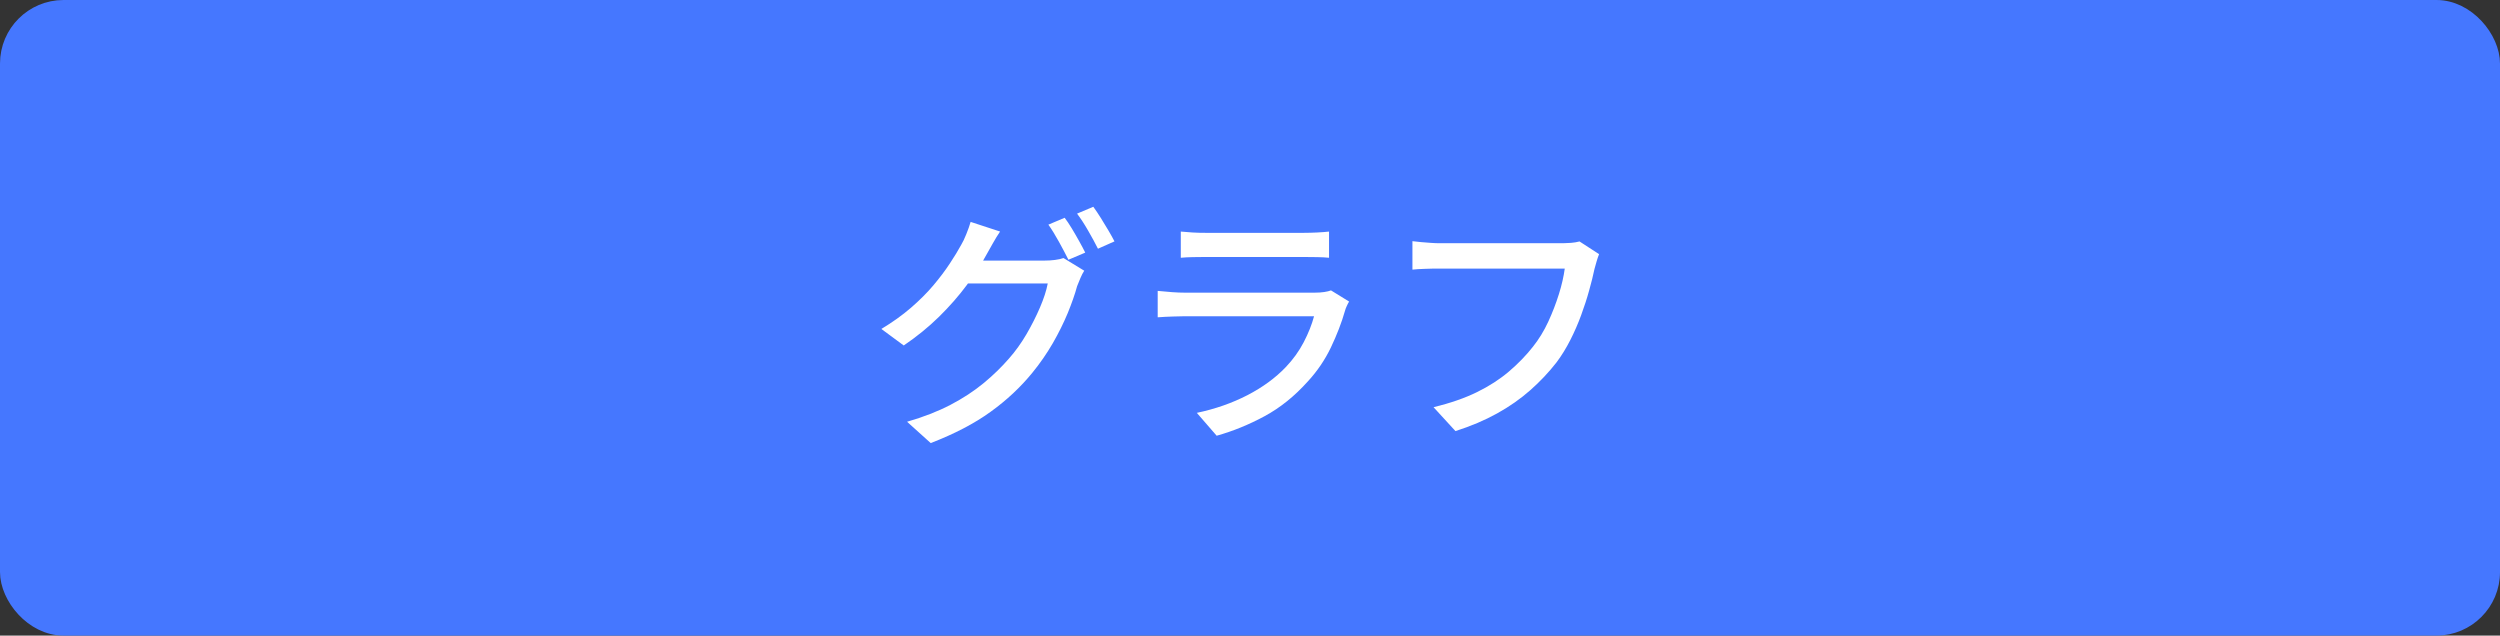 <?xml version="1.0" encoding="UTF-8"?><svg id="_レイヤー_2" xmlns="http://www.w3.org/2000/svg" viewBox="0 0 354 90"><rect x="0" y="0" width="354" height="90" fill="#333333" stroke="none"/><defs><style>.cls-1{fill:#4577ff;stroke:#4577ff;stroke-miterlimit:10;stroke-width:2px;}.cls-2{fill:#fff;stroke-width:0px;}</style></defs><g id="_ツール"><rect class="cls-1" x="1" y="1" width="352" height="88" rx="8" ry="8"/><path class="cls-2" d="M141.61,32.79c-.36.53-.71,1.1-1.06,1.73-.35.62-.62,1.1-.81,1.44-.75,1.39-1.69,2.86-2.83,4.39-1.14,1.54-2.46,3.04-3.94,4.5-1.49,1.46-3.16,2.82-5,4.07l-3.17-2.34c1.56-.94,2.95-1.93,4.18-2.99,1.22-1.06,2.29-2.12,3.19-3.19.9-1.07,1.67-2.09,2.32-3.08.65-.98,1.19-1.87,1.62-2.66.22-.36.46-.86.72-1.51.26-.65.47-1.22.61-1.73l4.18,1.37ZM153.53,38.33c-.19.29-.37.64-.54,1.04-.17.41-.32.79-.47,1.15-.31,1.15-.76,2.42-1.33,3.82-.58,1.39-1.28,2.81-2.12,4.27-.84,1.45-1.8,2.84-2.88,4.16-1.66,2.04-3.63,3.89-5.92,5.54-2.29,1.66-5.12,3.13-8.48,4.43l-3.35-3.02c2.33-.67,4.37-1.47,6.14-2.39,1.76-.92,3.32-1.94,4.68-3.06,1.36-1.12,2.56-2.29,3.62-3.51.91-1.03,1.73-2.18,2.47-3.44.73-1.26,1.37-2.52,1.91-3.78.54-1.26.91-2.39,1.1-3.4h-12.82l1.37-3.24h10.98c.5,0,1-.03,1.48-.09.48-.06.89-.15,1.22-.27l2.95,1.8ZM150.76,30.84c.31.41.65.91,1.01,1.51.36.6.71,1.2,1.04,1.8.34.6.62,1.14.86,1.62l-2.38,1.01c-.36-.72-.8-1.56-1.33-2.52-.53-.96-1.03-1.78-1.51-2.45l2.3-.97ZM154.82,29.29c.33.46.69.98,1.06,1.58s.73,1.19,1.08,1.78c.35.59.63,1.1.85,1.53l-2.34,1.04c-.38-.77-.85-1.62-1.39-2.56-.54-.94-1.06-1.74-1.57-2.41l2.3-.97Z"/><path class="cls-2" d="M191.04,42.69c-.12.19-.23.41-.34.65-.11.24-.19.44-.23.61-.5,1.75-1.18,3.5-2.02,5.26-.84,1.75-1.93,3.36-3.28,4.82-1.85,2.06-3.88,3.7-6.1,4.9-2.22,1.2-4.48,2.12-6.79,2.77l-2.81-3.24c2.62-.55,5-1.39,7.16-2.5,2.16-1.12,3.97-2.44,5.44-3.98,1.03-1.08,1.88-2.26,2.54-3.53.66-1.27,1.15-2.5,1.46-3.67h-18.32c-.43,0-1,.01-1.71.04-.71.02-1.41.06-2.11.11v-3.74c.72.07,1.4.13,2.05.18.65.05,1.24.07,1.76.07h18.43c.5,0,.95-.03,1.35-.09.4-.06.71-.14.95-.23l2.56,1.58ZM167.21,32.79c.48.05,1.03.09,1.64.13.61.04,1.22.05,1.82.05h14c.58,0,1.19-.02,1.85-.05s1.22-.08,1.67-.13v3.71c-.46-.05-1.01-.08-1.66-.09-.65-.01-1.28-.02-1.91-.02h-13.97c-.58,0-1.17,0-1.78.02-.61.01-1.17.04-1.67.09v-3.71Z"/><path class="cls-2" d="M226.43,35.99c-.12.29-.23.62-.34.99-.11.37-.21.74-.31,1.1-.19.91-.44,1.93-.76,3.06-.31,1.13-.69,2.29-1.13,3.49s-.95,2.37-1.53,3.51c-.58,1.14-1.22,2.19-1.94,3.15-1.1,1.42-2.35,2.74-3.73,3.96-1.38,1.22-2.95,2.32-4.7,3.29-1.75.97-3.72,1.81-5.9,2.5l-3.1-3.38c2.38-.58,4.43-1.29,6.16-2.14,1.73-.85,3.23-1.82,4.52-2.92,1.28-1.09,2.42-2.26,3.4-3.51.84-1.06,1.56-2.23,2.16-3.53.6-1.3,1.1-2.6,1.51-3.91.41-1.31.68-2.51.83-3.62h-17.68c-.77,0-1.49.01-2.18.04-.68.02-1.25.06-1.71.11v-4.03c.34.05.73.09,1.19.13.46.04.92.07,1.4.11.48.04.91.05,1.3.05h17.46c.31,0,.68-.02,1.1-.05s.82-.1,1.21-.2l2.77,1.8Z"/></g></svg>